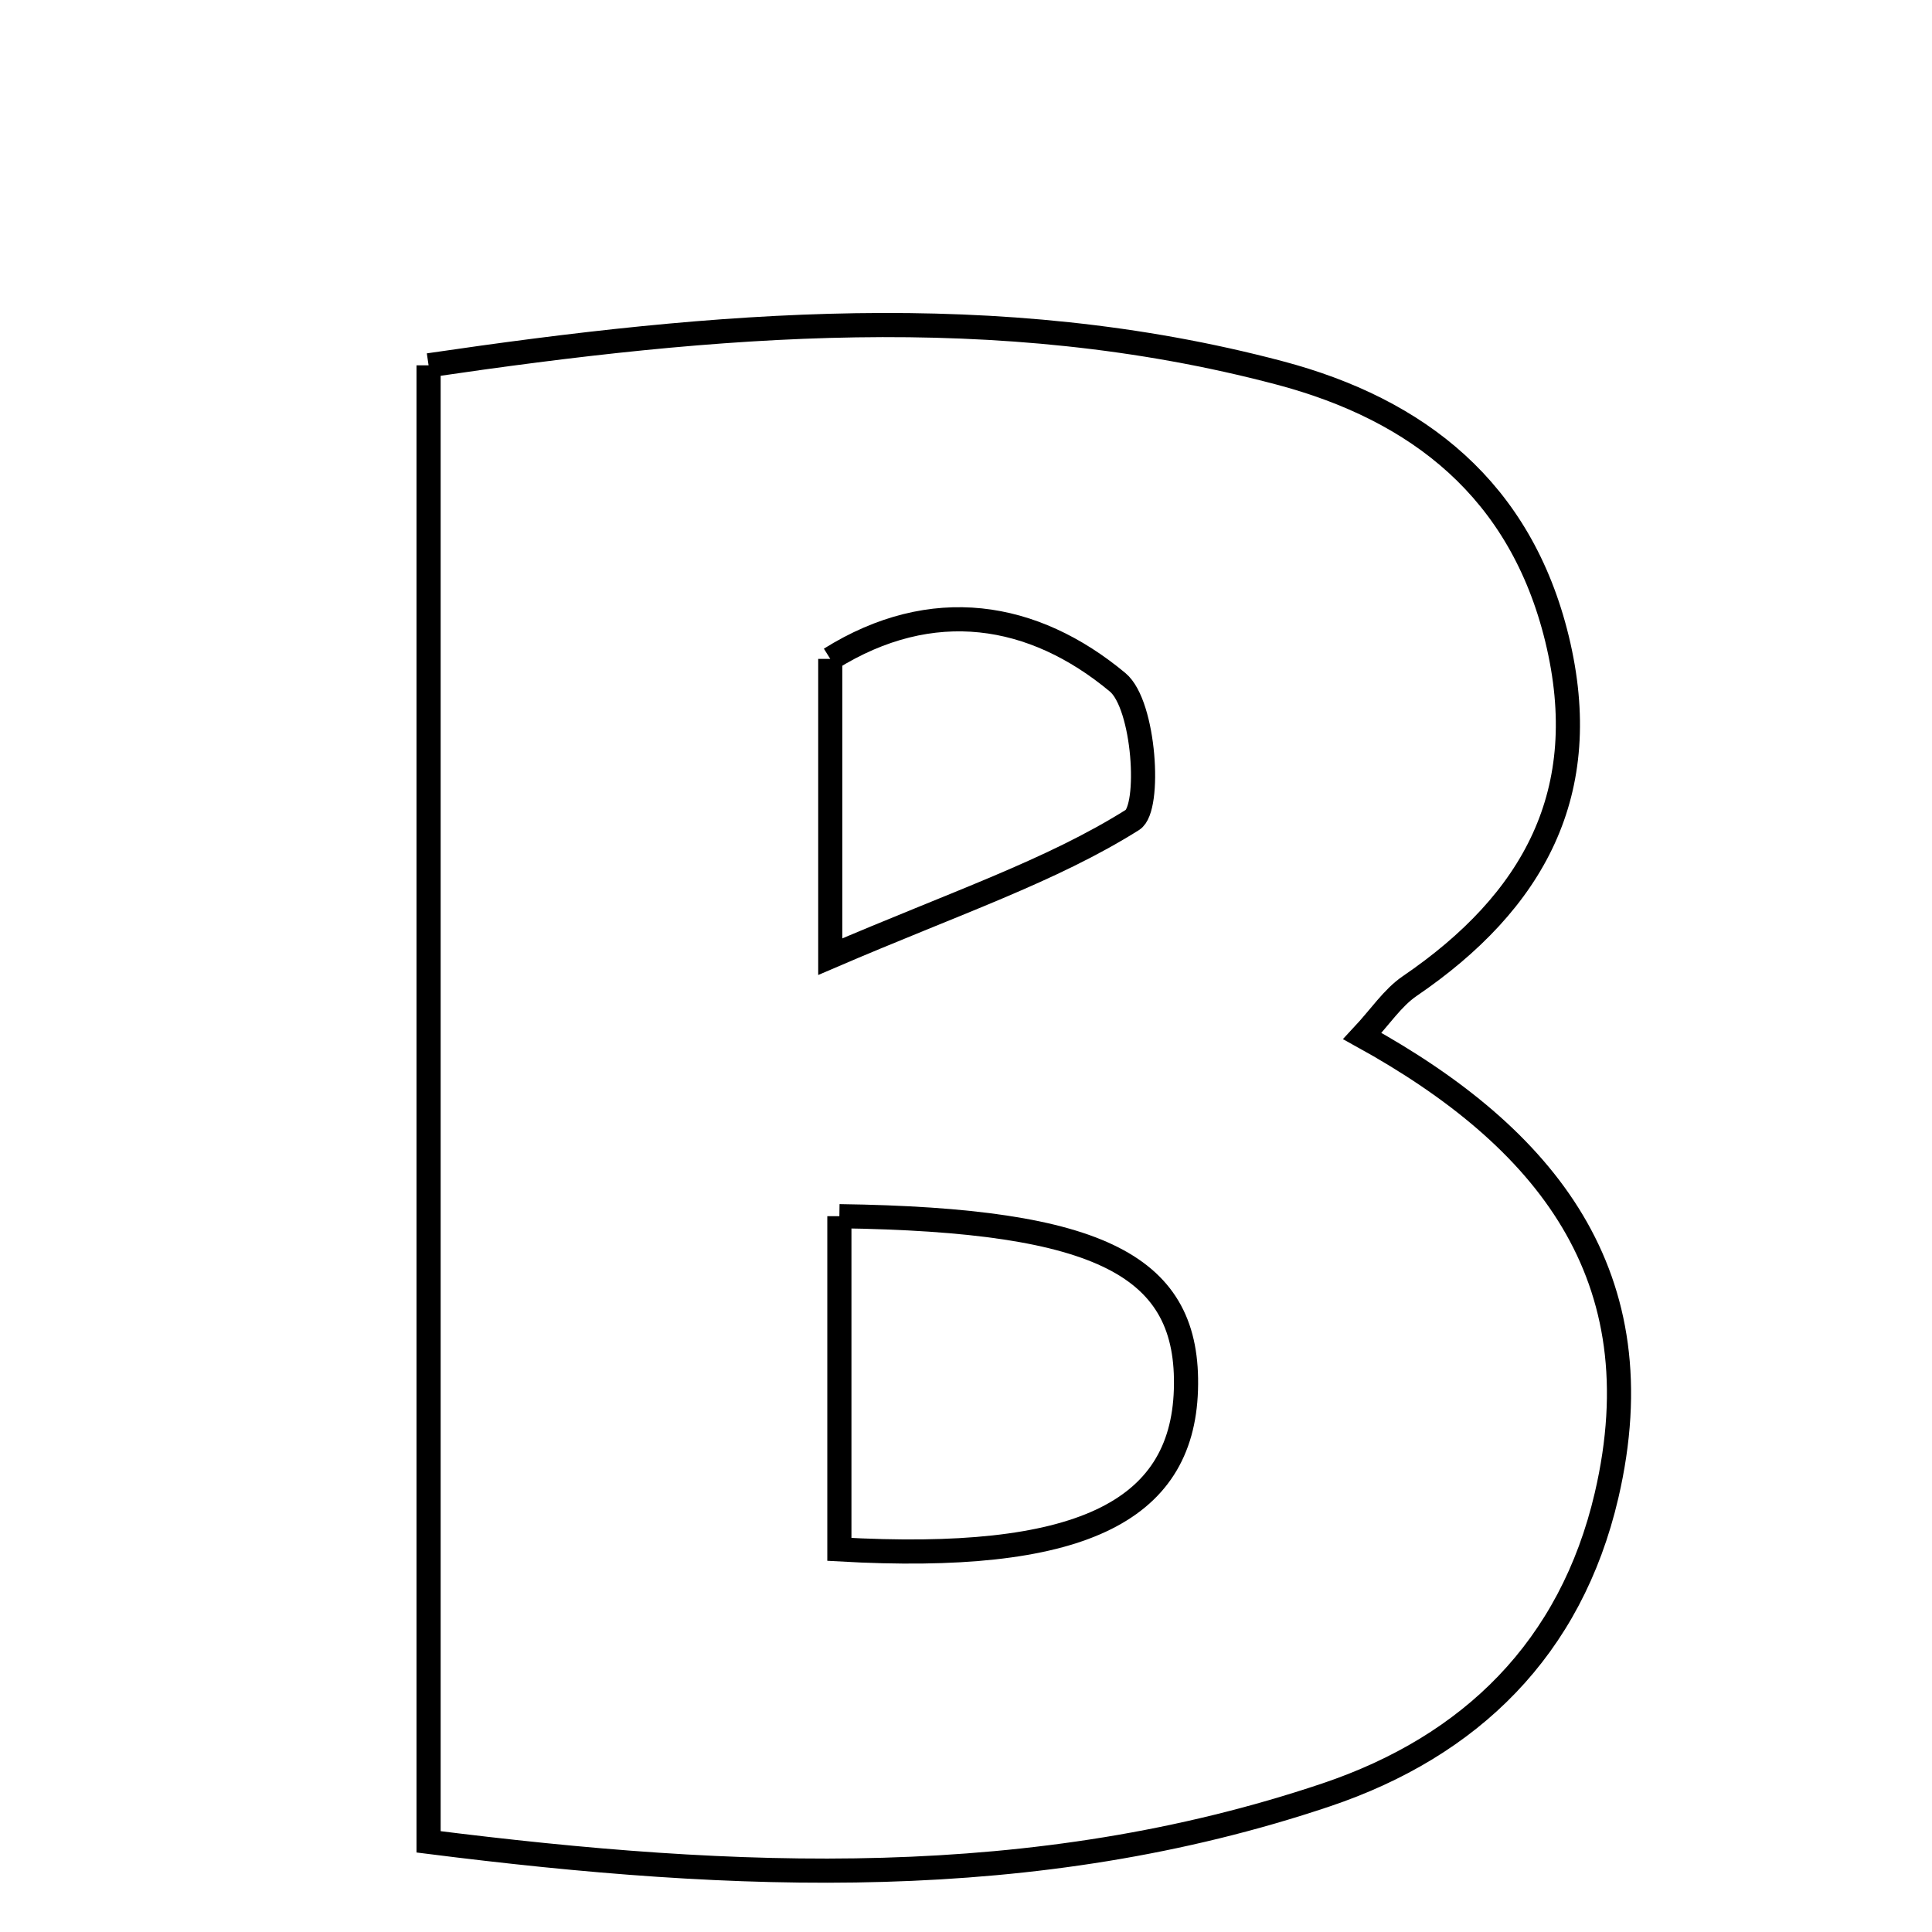 <svg xmlns="http://www.w3.org/2000/svg" viewBox="0.0 0.0 24.0 24.0" height="200px" width="200px"><path fill="none" stroke="black" stroke-width=".3" stroke-opacity="1.0"  filling="0" d="M5.324 4.538 C8.891 4.014 12.39 3.705 15.891 4.631 C17.621 5.088 18.892 6.089 19.342 7.937 C19.805 9.844 19.05 11.201 17.511 12.25 C17.299 12.395 17.148 12.629 16.923 12.87 C19.205 14.13 20.594 15.845 19.957 18.578 C19.515 20.473 18.272 21.692 16.473 22.297 C12.845 23.517 9.155 23.364 5.324 22.88 C5.324 16.701 5.324 10.741 5.324 4.538"></path>
<path fill="none" stroke="black" stroke-width=".3" stroke-opacity="1.0"  filling="0" d="M10.314 8.185 C11.58 7.394 12.837 7.604 13.884 8.476 C14.22 8.756 14.298 10.04 14.068 10.185 C13.053 10.822 11.883 11.21 10.314 11.884 C10.314 10.111 10.314 9.189 10.314 8.185"></path>
<path fill="none" stroke="black" stroke-width=".3" stroke-opacity="1.0"  filling="0" d="M10.427 15.108 C13.695 15.153 14.78 15.731 14.732 17.265 C14.684 18.791 13.395 19.415 10.427 19.247 C10.427 17.938 10.427 16.617 10.427 15.108"></path></svg>